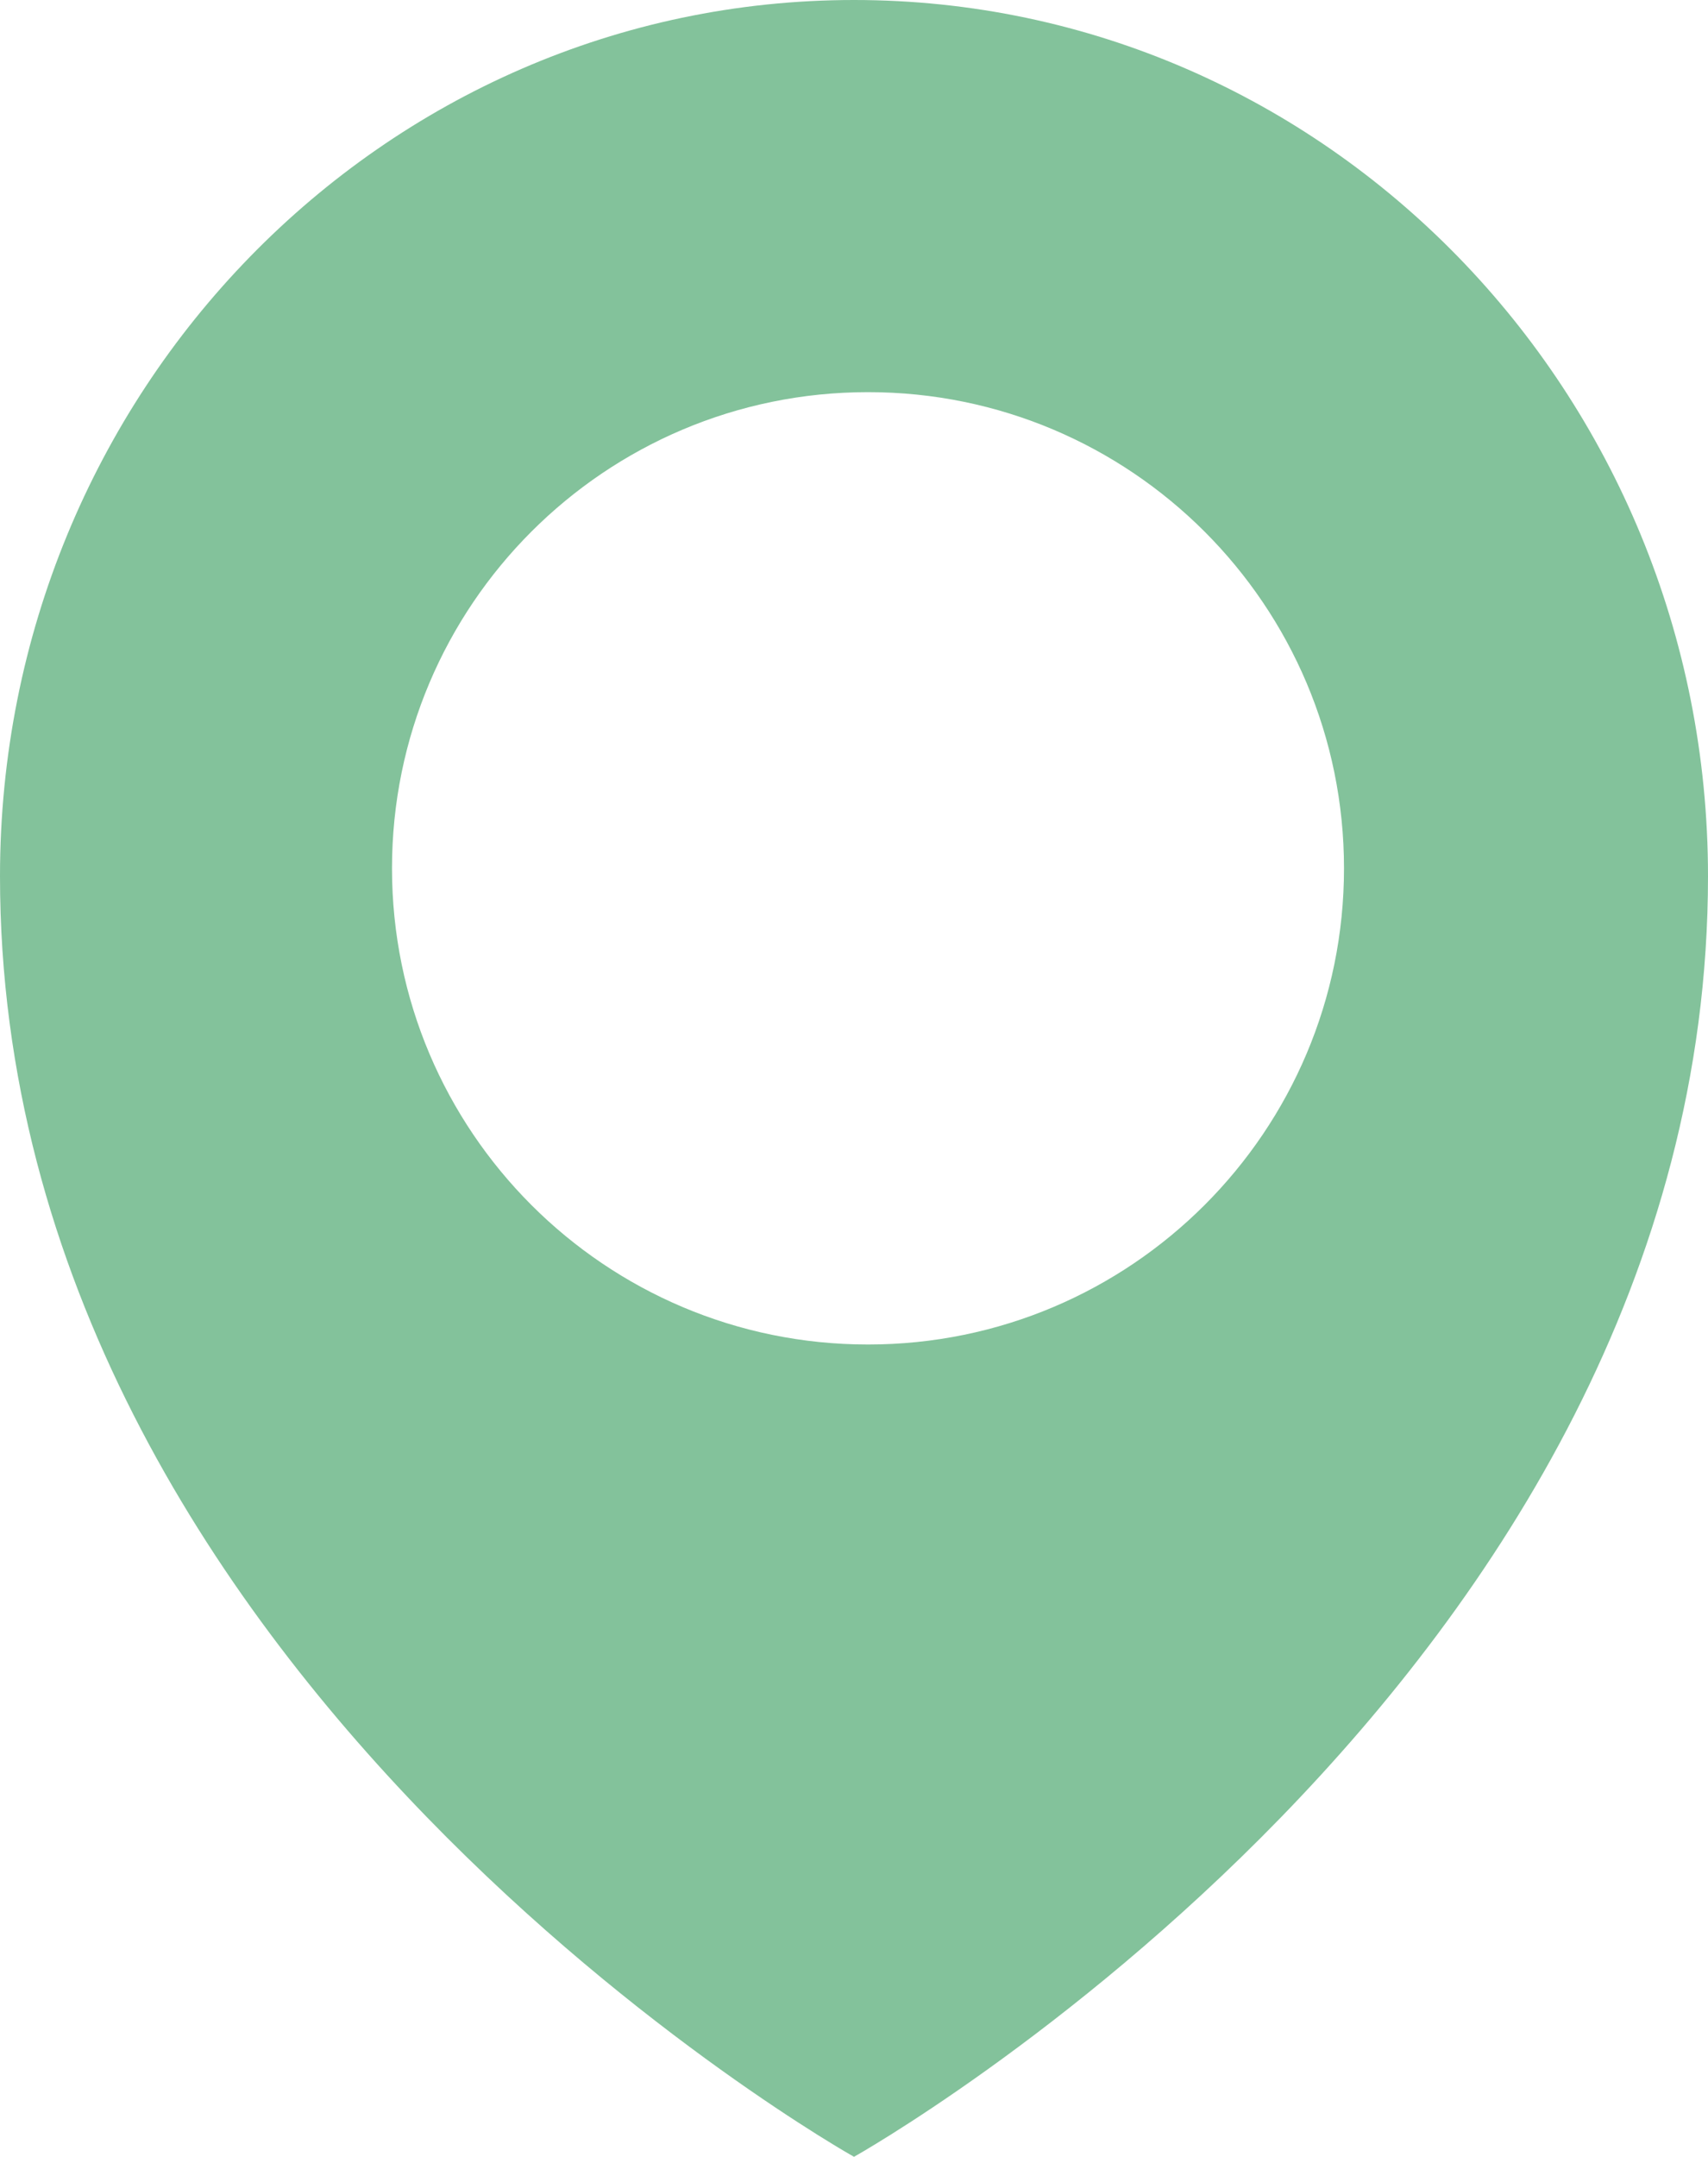 <svg width="61" height="77" viewBox="0 0 61 77" fill="none" xmlns="http://www.w3.org/2000/svg">
<path fill-rule="evenodd" clip-rule="evenodd" d="M30.5 77C30.5 77 61 59.916 61 31.281C61 14.005 47.345 0 30.5 0C13.655 0 0 14.005 0 31.281C0 59.916 30.5 77 30.5 77ZM31 48C40.389 48 48 40.389 48 31C48 21.611 40.389 14 31 14C21.611 14 14 21.611 14 31C14 40.389 21.611 48 31 48Z" fill="#83C29B"/>
</svg>

